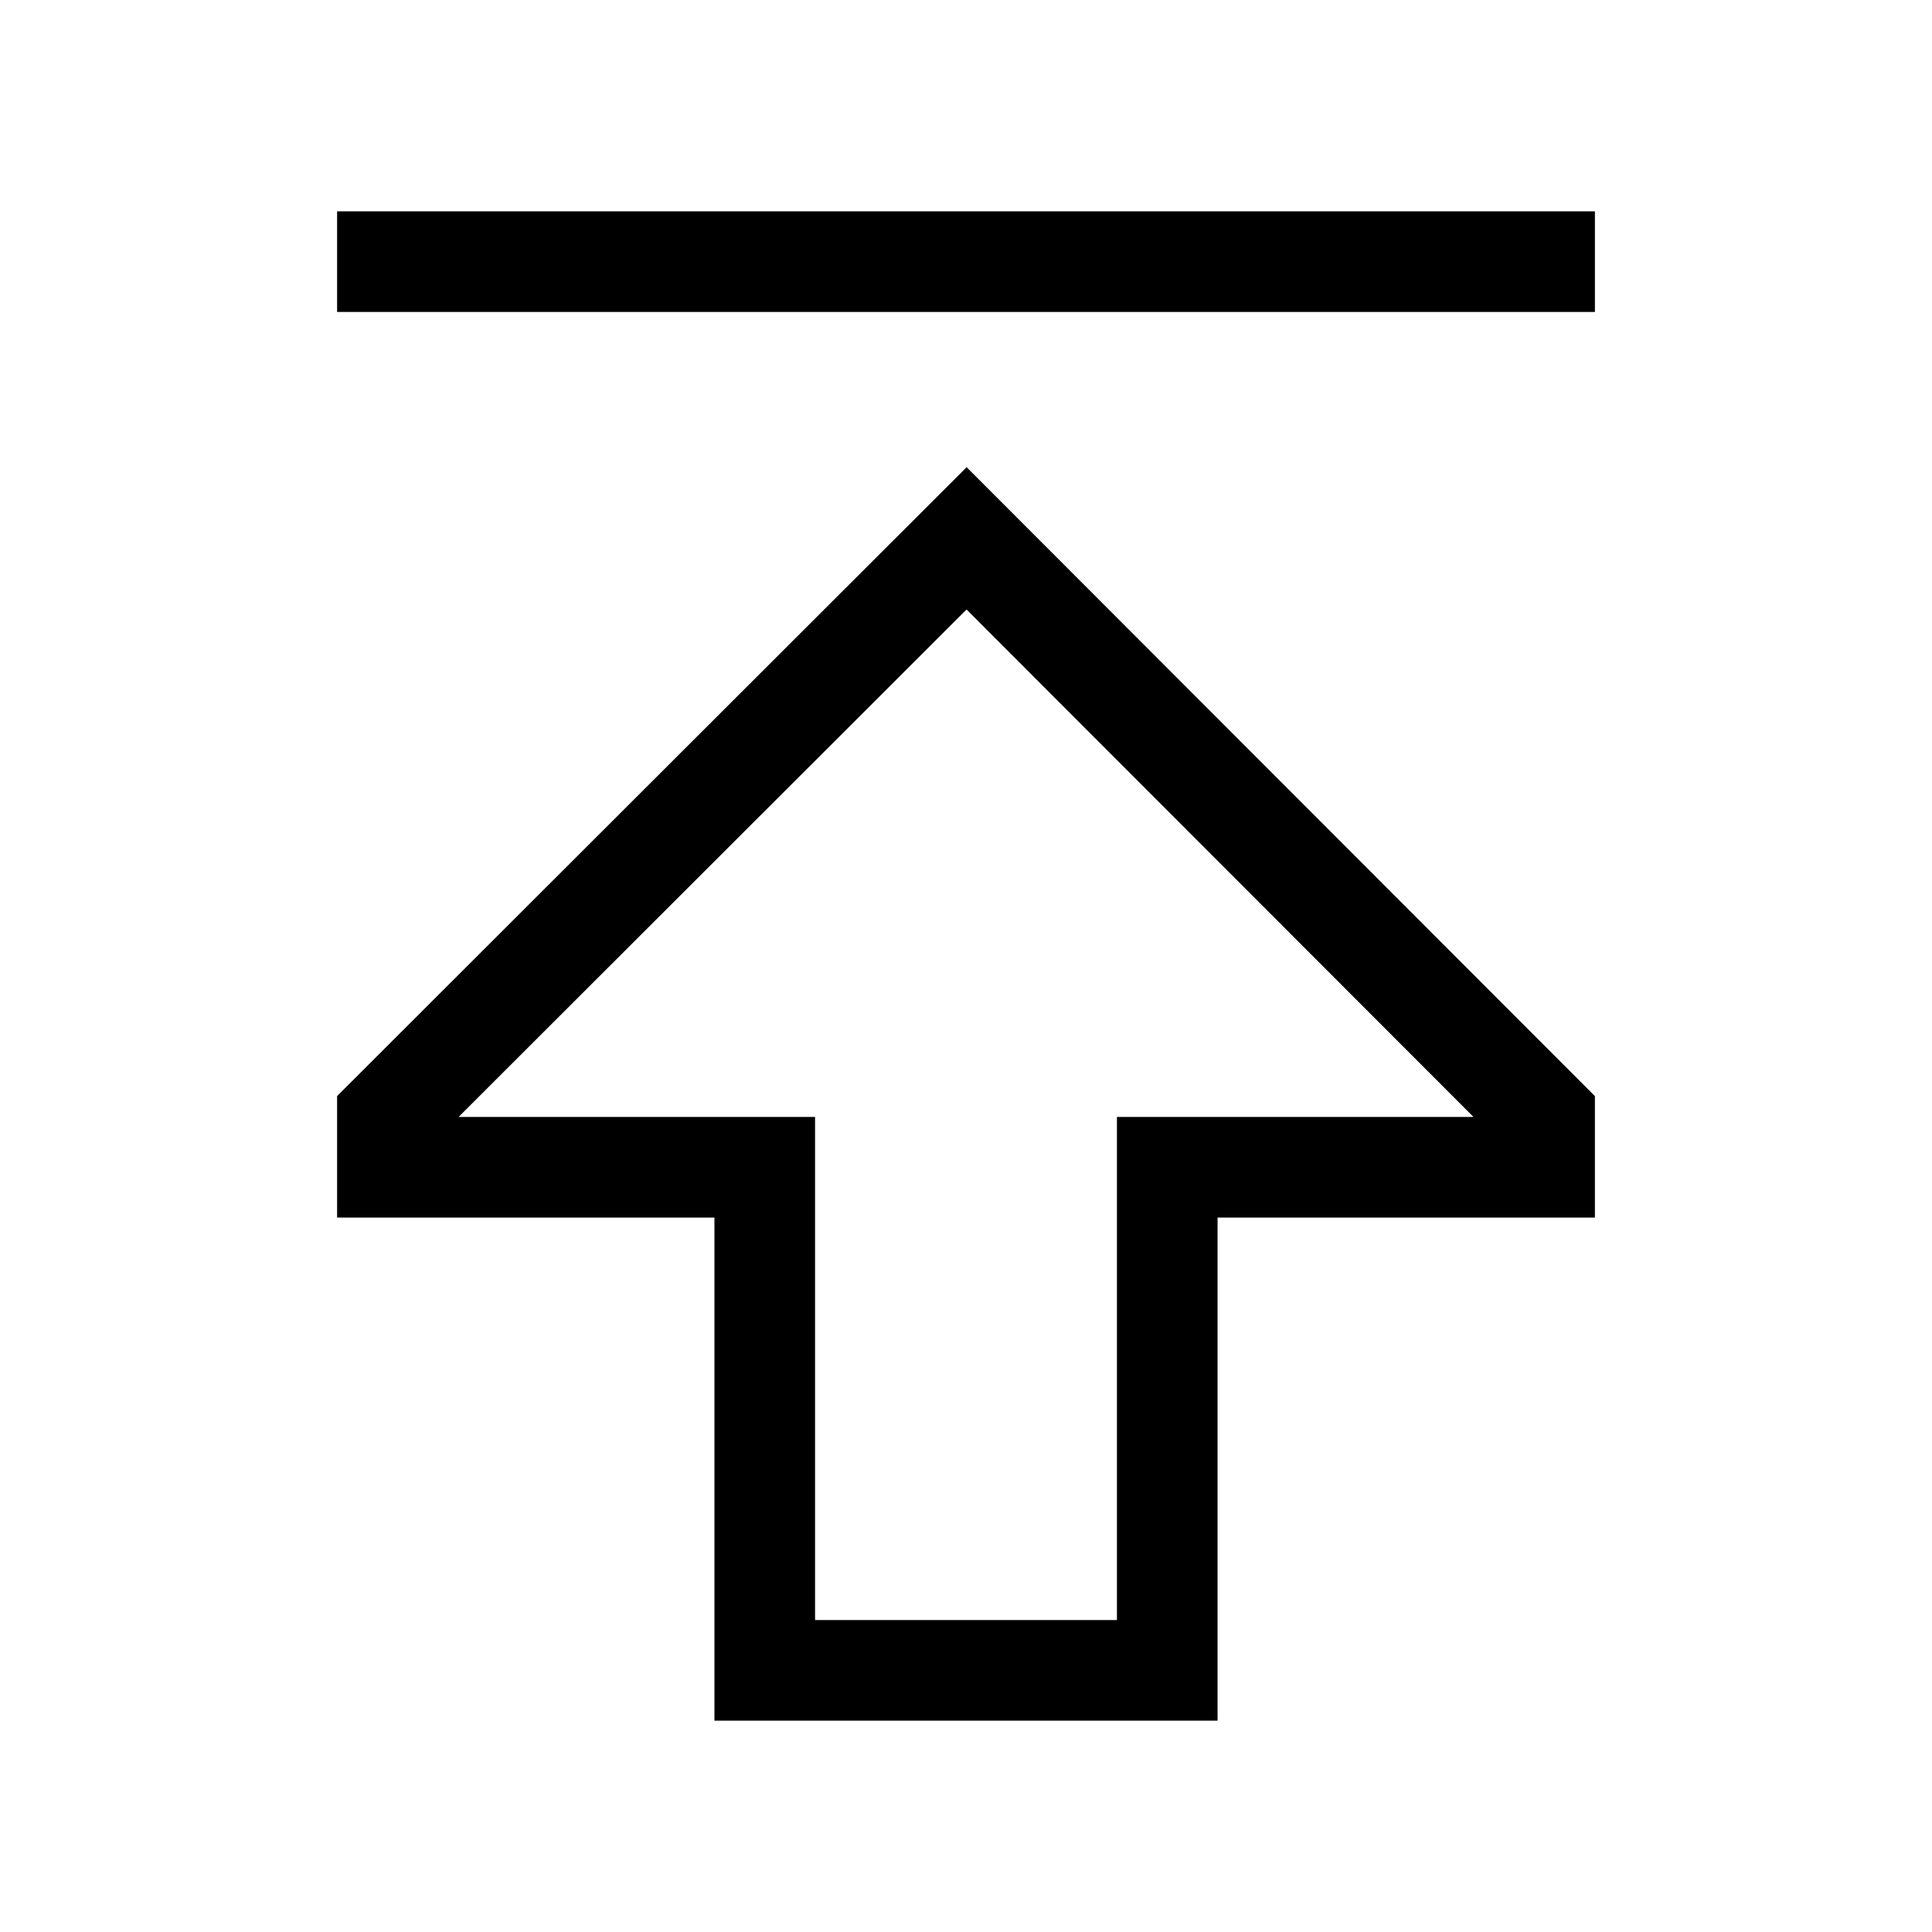 <svg xmlns="http://www.w3.org/2000/svg" width="100%" height="100%" viewBox="-51.2 -51.2 614.4 614.4"><path fill="currentColor" d="M56 297.365V336h120v160h160V336h120v-38.626l-199.8-200zM304 304v160h-96V304H94.639l161.535-161.37L417.384 304zM56 16.002h400v32H56z" class="ci-primary"/></svg>